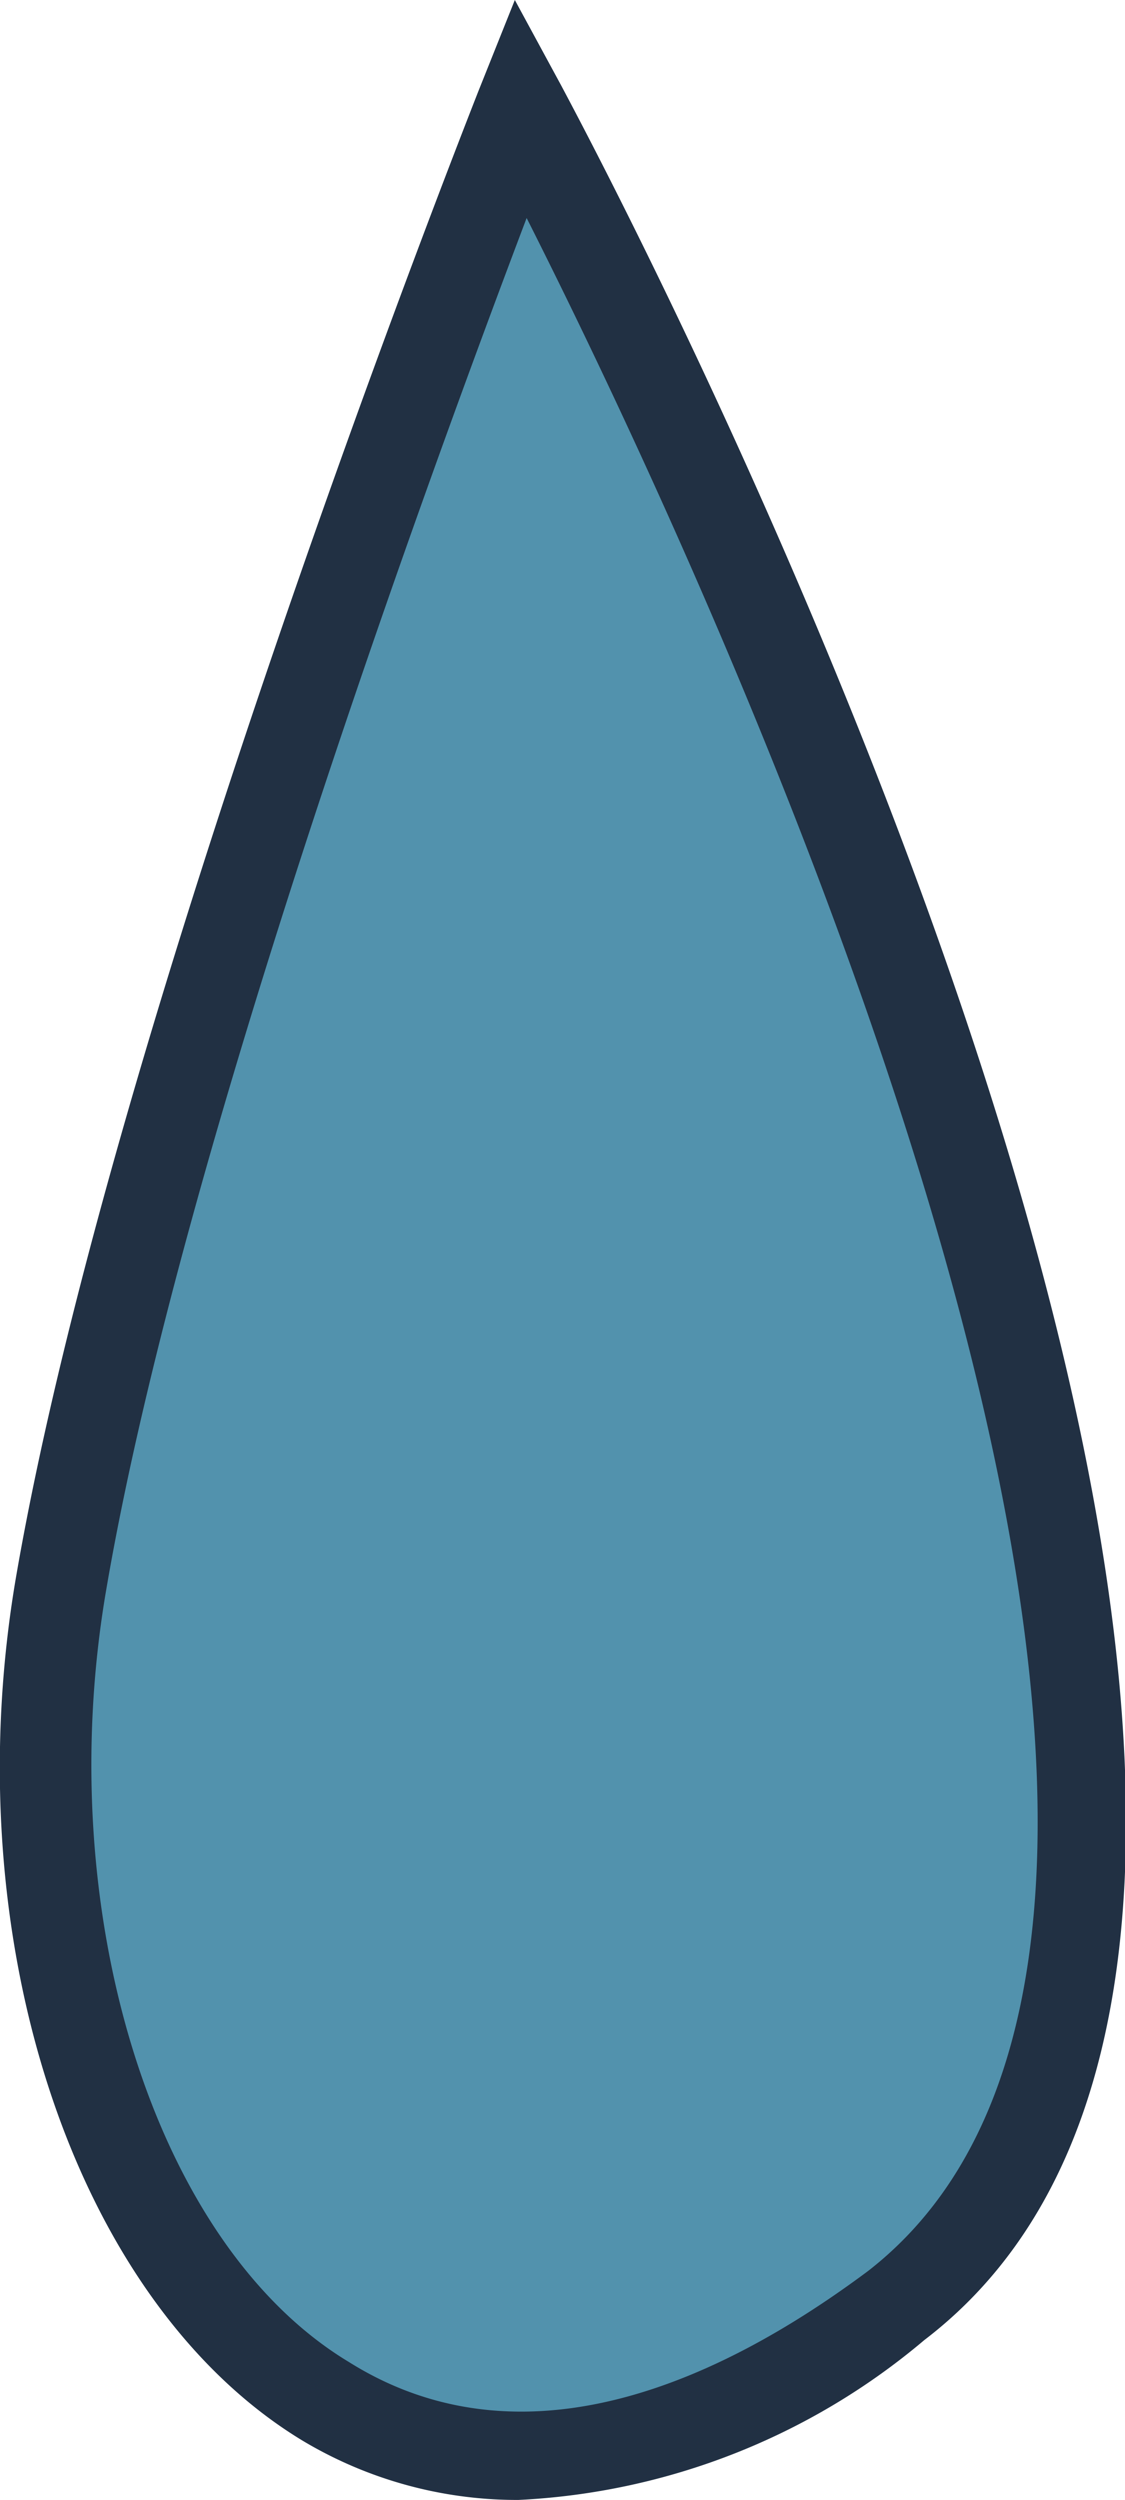 <svg xmlns="http://www.w3.org/2000/svg" viewBox="0 0 12.39 27.52"><defs><style>.cls-1{fill:#5292ad;}.cls-2{fill:#213043;}</style></defs><g id="Слой_2" data-name="Слой 2"><g id="Layer_1" data-name="Layer 1"><path class="cls-1" d="M5.74,1.18S16.22,20.52,9.86,25.36-.38,23.55.68,17.42,5.74,1.18,5.74,1.18Z"/><path class="cls-2" d="M5.71,27.52a4.6,4.6,0,0,1-2.39-.66C.81,25.33-.51,21.33.18,17.34,1.24,11.22,5.11,1.41,5.27,1l.4-1,.51.94c.43.81,10.6,19.78,4,24.82A7.48,7.48,0,0,1,5.71,27.52ZM5.8,2.4C4.77,5.12,2,12.64,1.17,17.5c-.61,3.55.53,7.21,2.67,8.5,1.59,1,3.56.61,5.72-1C14.71,21,7.79,6.34,5.8,2.4Z"/></g></g></svg>